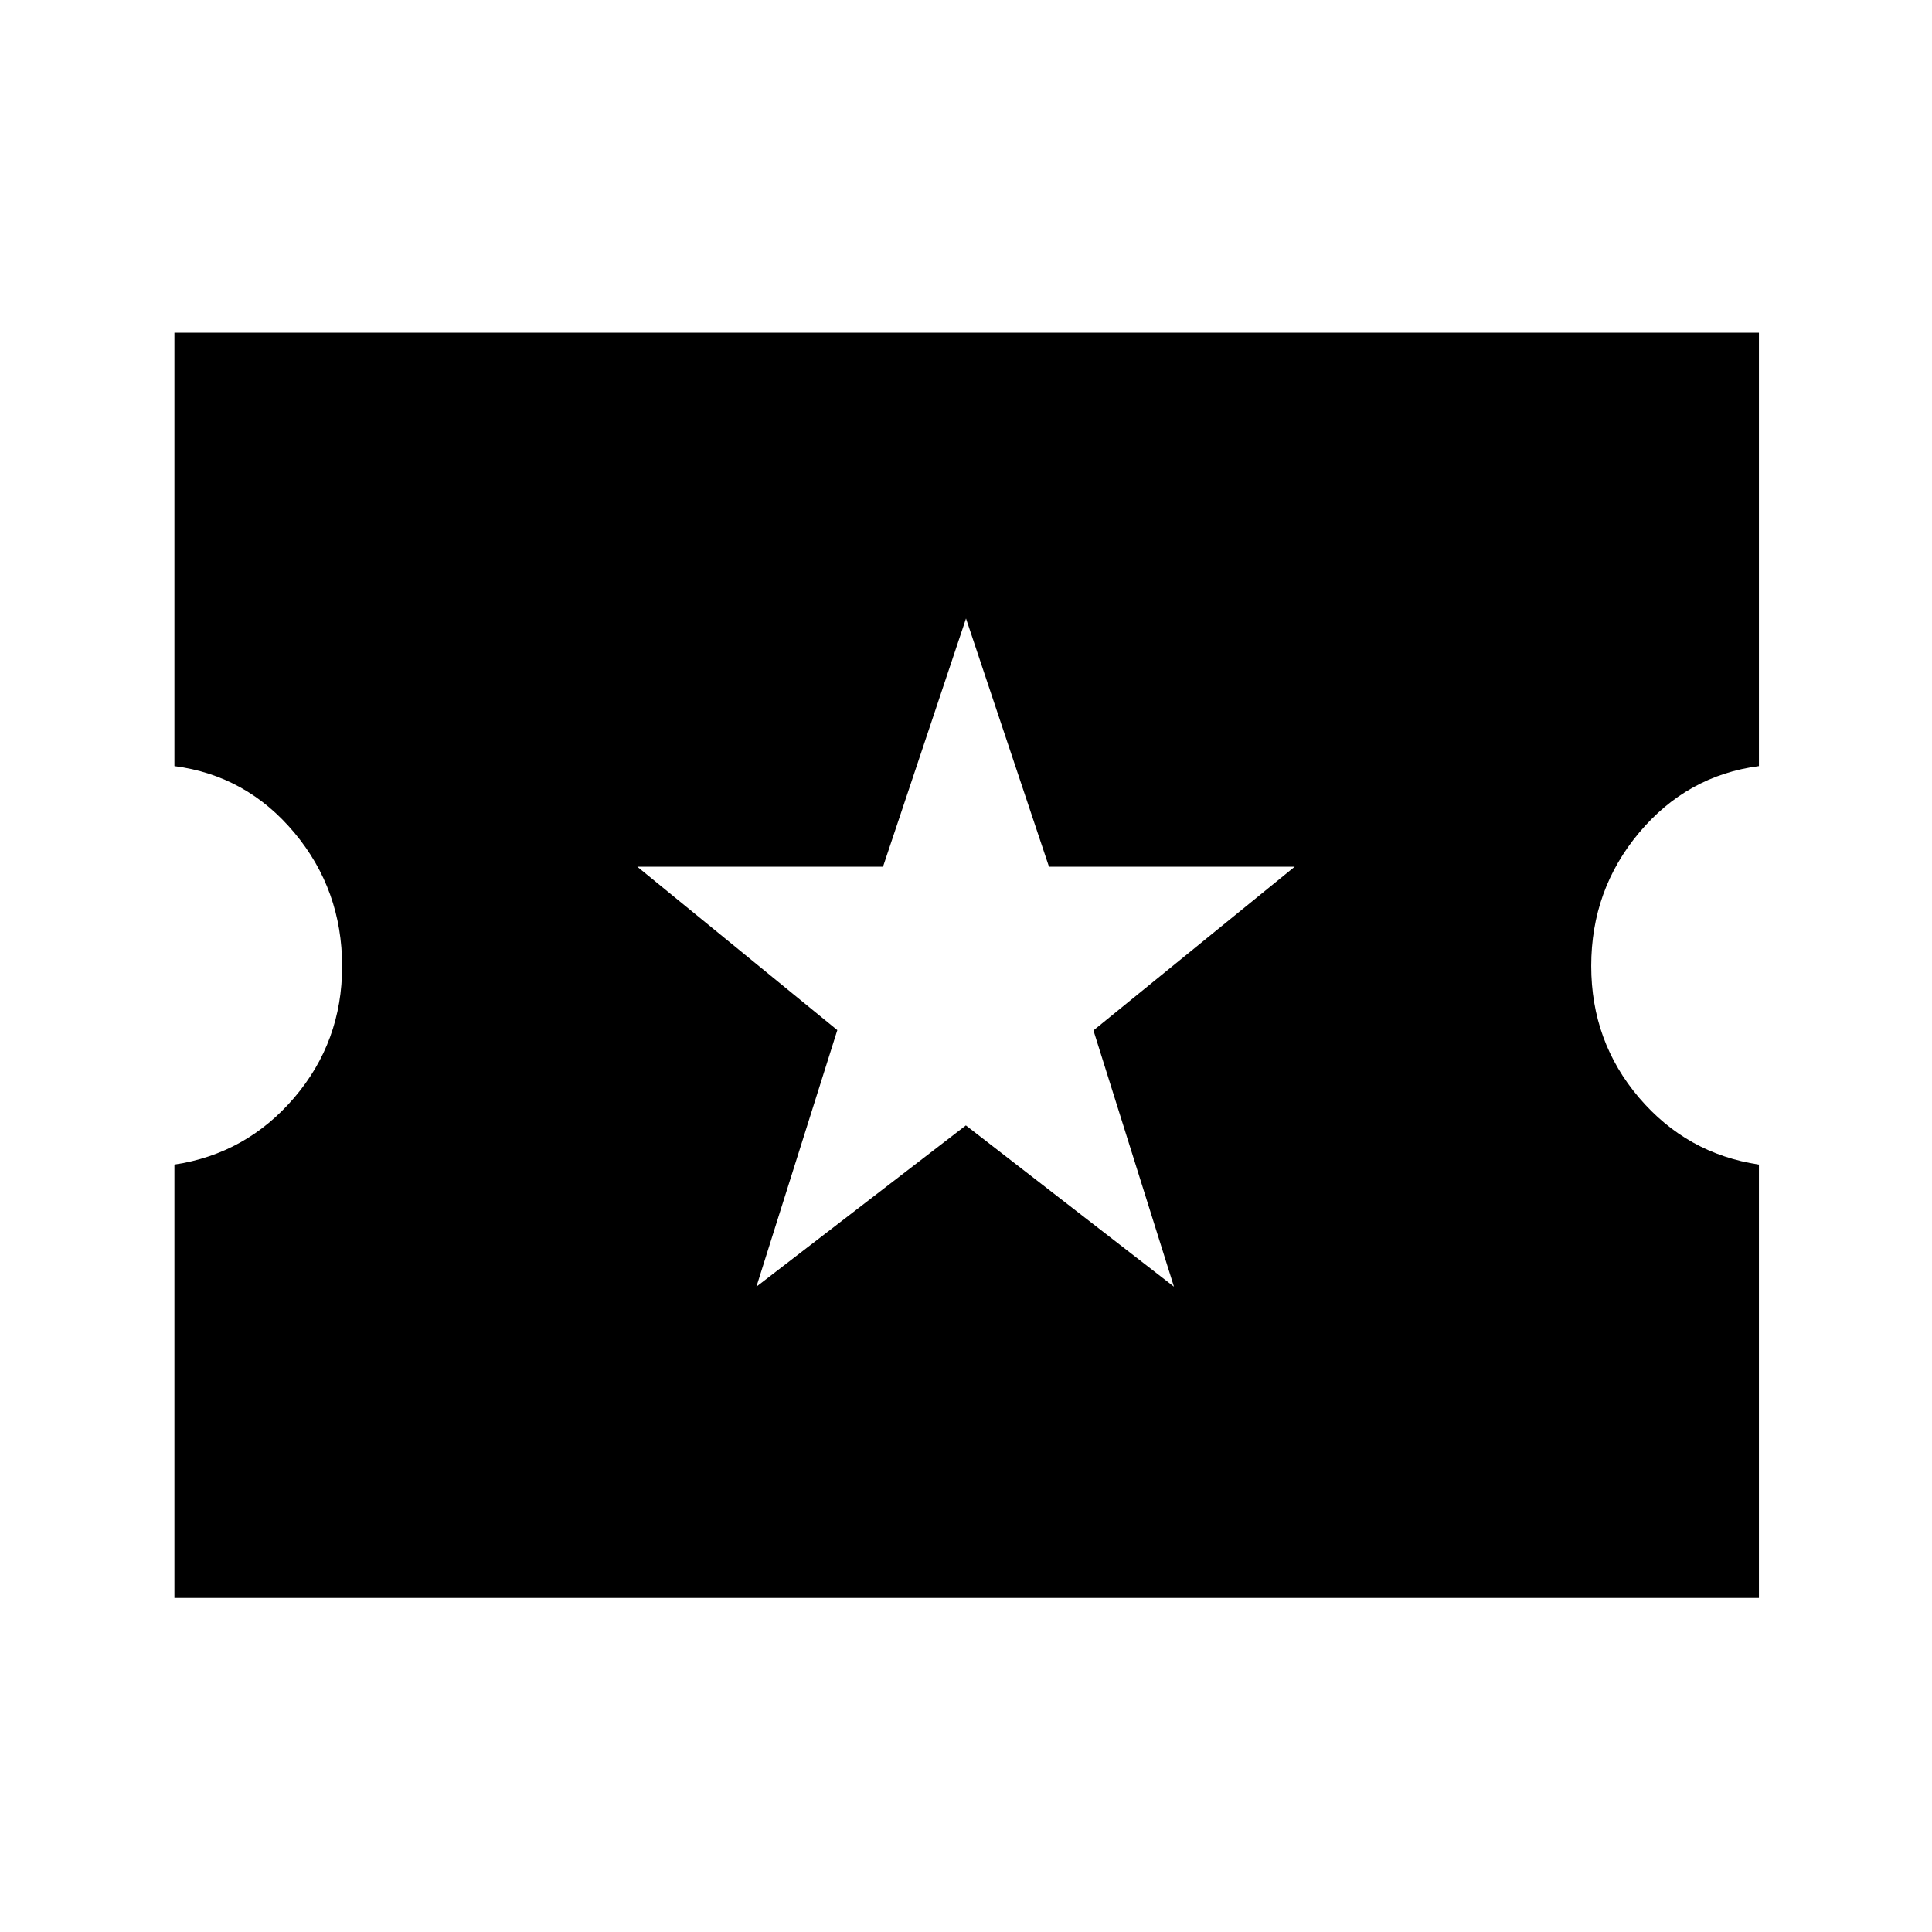 <svg xmlns="http://www.w3.org/2000/svg" height="40" viewBox="0 -960 960 960" width="40"><path d="m375.86-320.67 104.08-80.12 103.39 80.12-40-127.33 100-81.33H521.24L480-652.67l-41.24 123.34H316.67l99.39 81.18-40.2 127.48ZM86.67-166v-215.33q35.66-5.34 59.5-33.2Q170-442.39 170-479.86q0-37.97-23.76-66.39-23.77-28.42-59.57-33.08v-215.34H874v215.34q-35.67 4.66-59.5 33.05-23.83 28.39-23.83 66.28 0 37.53 23.76 65.43 23.77 27.9 59.57 33.24V-166H86.67Z"/></svg>